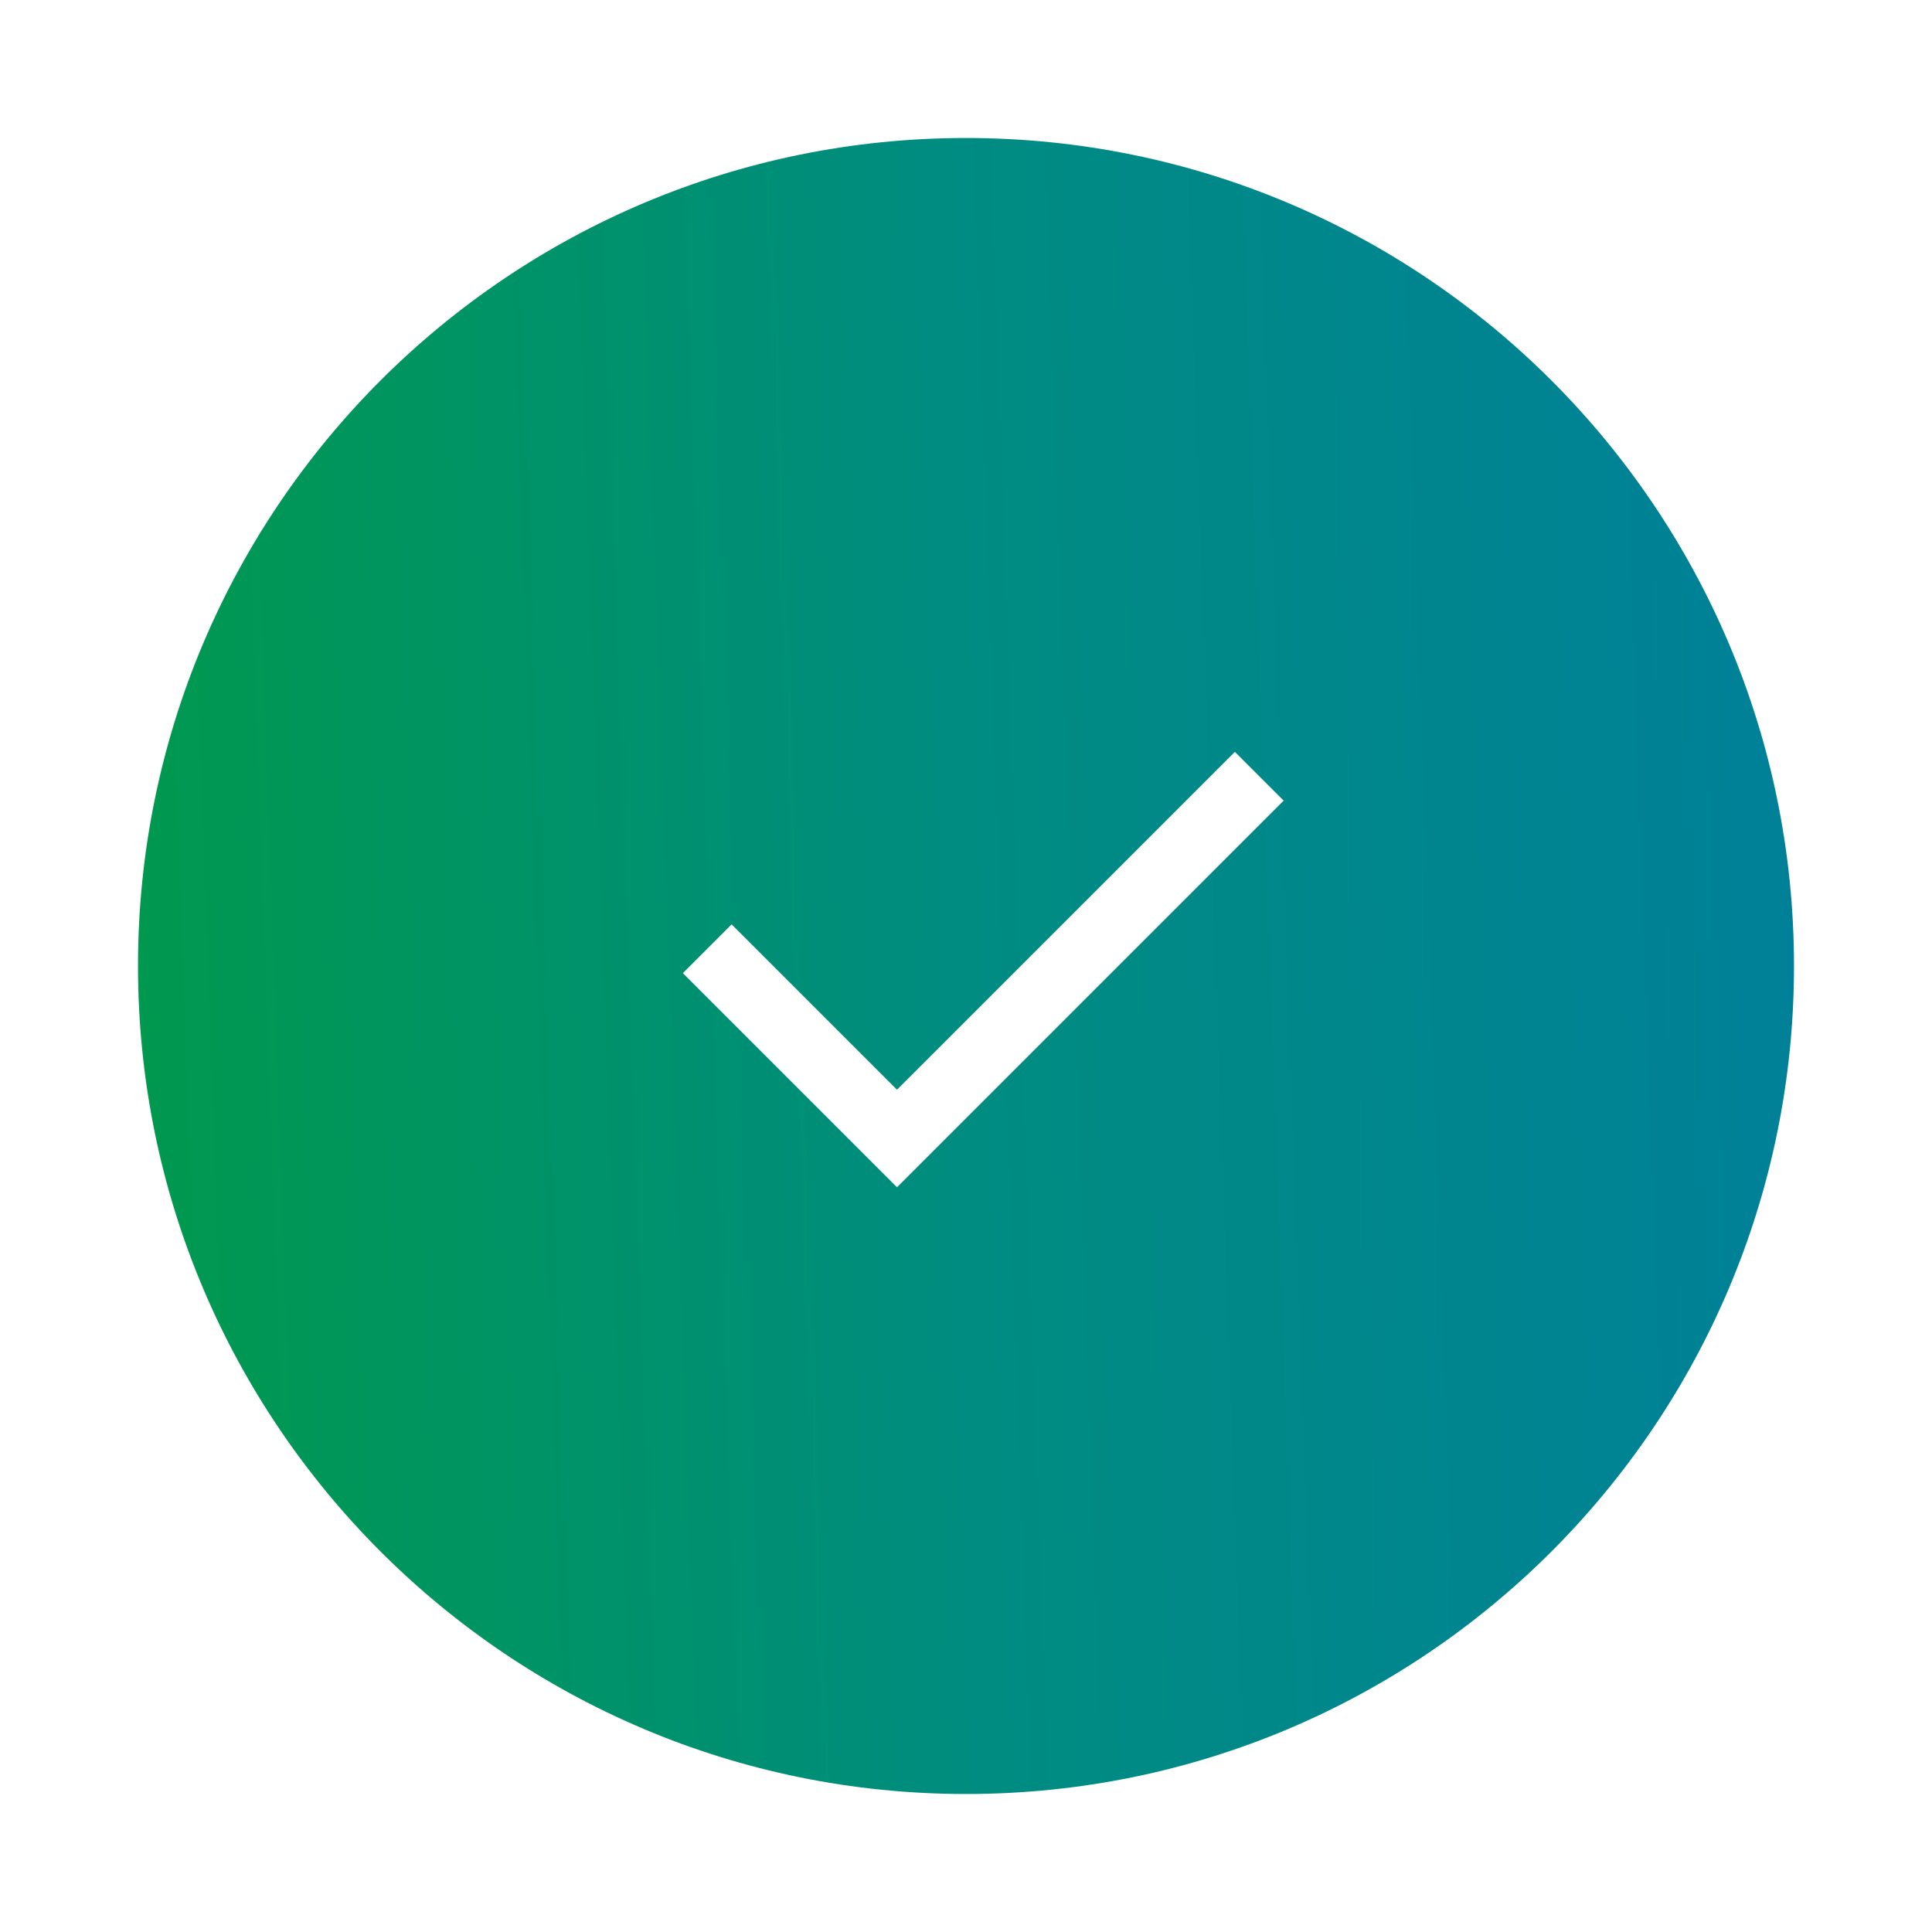 <svg width="56" height="56" viewBox="0 0 56 56" fill="none"
     xmlns="http://www.w3.org/2000/svg">
    <path fill-rule="evenodd" clip-rule="evenodd"
          d="M28 52C41.255 52 52 41.255 52 28C52 14.745 41.255 4 28 4C14.745 4 4 14.745 4 28C4 41.255 14.745 52 28 52ZM37.207 23.207L26.707 33.707L26 34.414L25.293 33.707L19.793 28.207L21.207 26.793L26 31.586L35.793 21.793L37.207 23.207Z"
          fill="url(#paint0_linear_2396_44892)"/>
    <defs>
        <linearGradient id="paint0_linear_2396_44892" x1="4" y1="52"
                        x2="53.626" y2="50.255"
                        gradientUnits="userSpaceOnUse">
            <stop stop-color="#00994D"/>
            <stop offset="0.5" stop-color="#008C81"/>
            <stop offset="1" stop-color="#008099"/>
        </linearGradient>
    </defs>
</svg>
